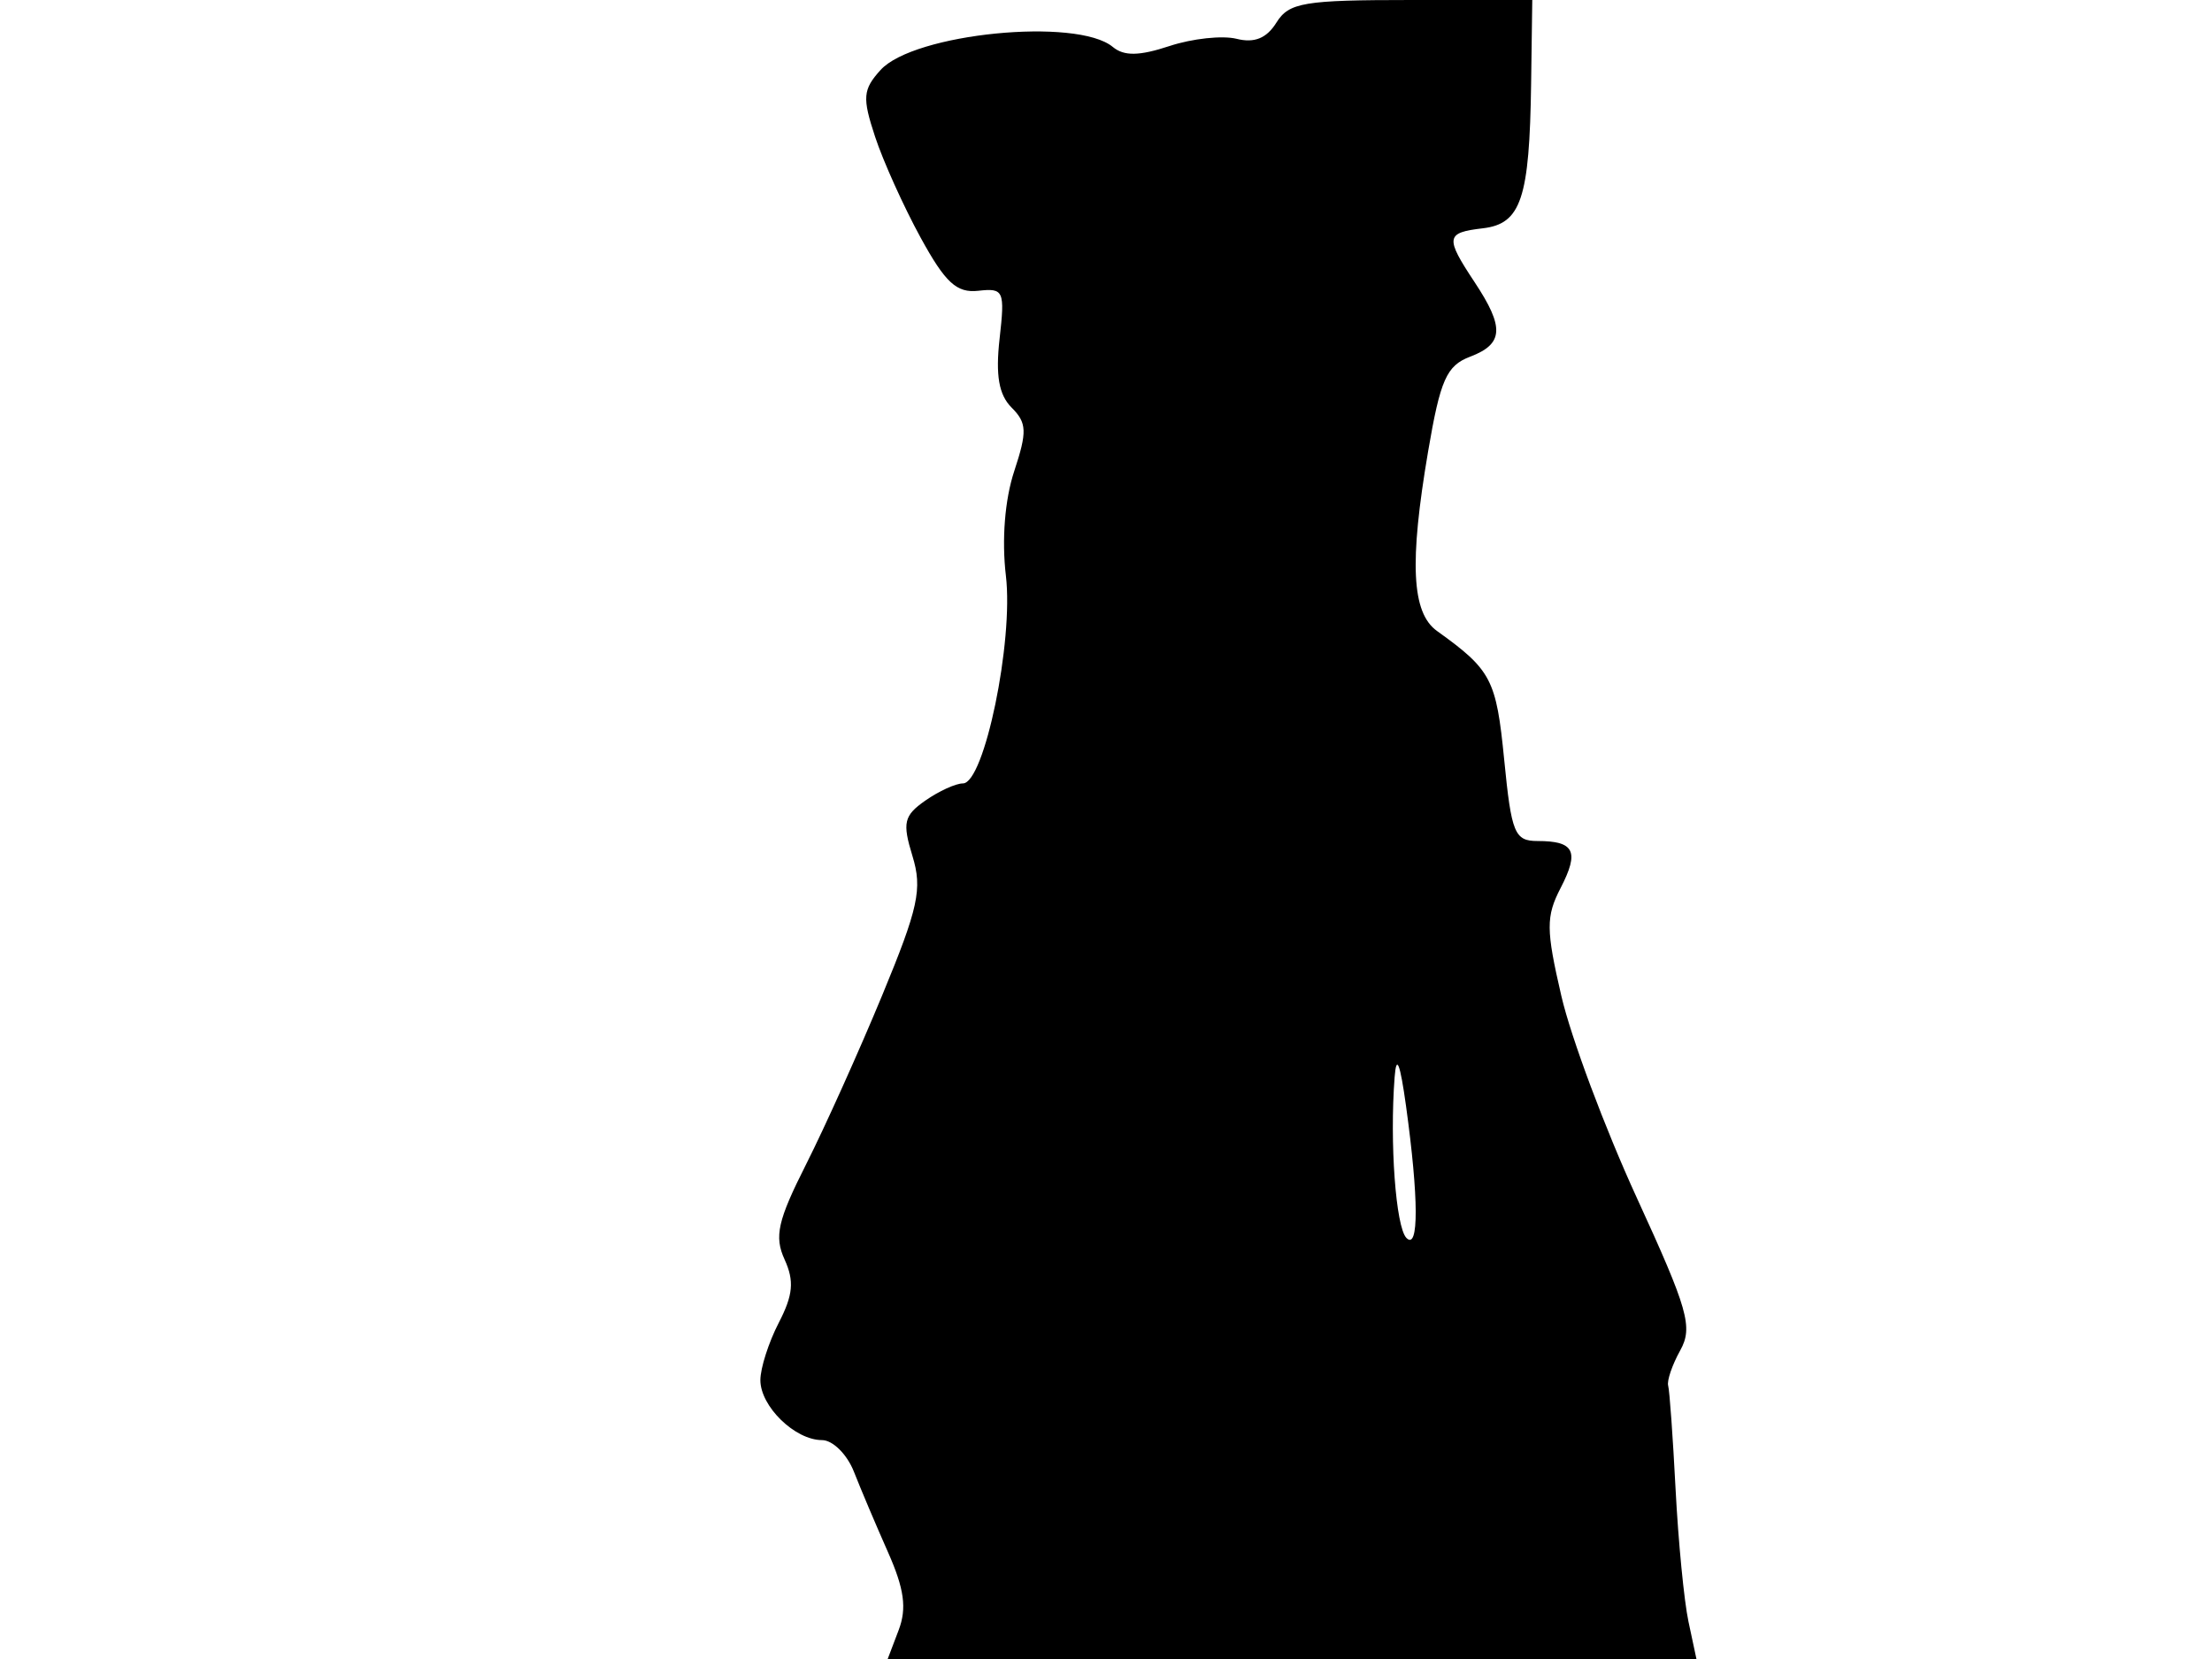 <svg xmlns="http://www.w3.org/2000/svg" width="192" height="144" viewBox="0 0 192 144" version="1.1">
	<path d="M 110.790 1.964 C 109.940 3.326, 108.880 3.757, 107.335 3.369 C 106.109 3.062, 103.490 3.343, 101.514 3.995 C 98.883 4.864, 97.566 4.885, 96.589 4.074 C 93.473 1.488, 79.311 2.894, 76.430 6.077 C 74.893 7.776, 74.836 8.473, 75.957 11.868 C 76.657 13.992, 78.433 17.927, 79.903 20.614 C 82.053 24.544, 83.035 25.449, 84.919 25.239 C 87.127 24.992, 87.234 25.233, 86.763 29.406 C 86.405 32.586, 86.699 34.270, 87.806 35.377 C 89.138 36.710, 89.168 37.460, 88.029 40.913 C 87.218 43.370, 86.941 46.858, 87.311 49.974 C 87.986 55.674, 85.434 68, 83.579 68 C 82.955 68, 81.486 68.672, 80.314 69.493 C 78.454 70.795, 78.312 71.406, 79.198 74.292 C 80.076 77.153, 79.721 78.787, 76.568 86.405 C 74.563 91.248, 71.592 97.846, 69.966 101.068 C 67.502 105.949, 67.191 107.325, 68.102 109.324 C 68.953 111.193, 68.842 112.405, 67.597 114.812 C 66.719 116.511, 66 118.753, 66 119.795 C 66 122.076, 69.005 125, 71.350 125 C 72.281 125, 73.528 126.237, 74.122 127.750 C 74.715 129.262, 76.047 132.406, 77.081 134.736 C 78.491 137.915, 78.722 139.601, 78.005 141.486 L 77.050 144 112.150 144 L 147.250 144 146.557 140.750 C 146.176 138.963, 145.674 133.798, 145.440 129.274 C 145.207 124.750, 144.917 120.700, 144.796 120.274 C 144.674 119.848, 145.145 118.472, 145.841 117.216 C 146.962 115.193, 146.534 113.686, 142.077 103.975 C 139.311 97.949, 136.363 90.065, 135.526 86.456 C 134.188 80.687, 134.180 79.552, 135.462 77.073 C 137.103 73.900, 136.661 73, 133.463 73 C 131.464 73, 131.193 72.341, 130.562 65.933 C 129.875 58.960, 129.457 58.160, 124.729 54.767 C 122.531 53.190, 122.316 48.842, 123.958 39.187 C 125.017 32.962, 125.559 31.738, 127.601 30.962 C 130.514 29.854, 130.602 28.430, 128 24.500 C 125.416 20.599, 125.478 20.194, 128.710 19.816 C 132.030 19.429, 132.763 17.230, 132.900 7.250 L 133 0 122.508 0 C 113.164 0, 111.883 0.215, 110.790 1.964 M 121.052 93.500 C 120.616 99.191, 121.152 106.503, 122.075 107.450 C 123.164 108.568, 123.150 104.019, 122.042 96 C 121.527 92.277, 121.207 91.469, 121.052 93.500" stroke="none" fill="black" fill-rule="evenodd"/>
</svg>